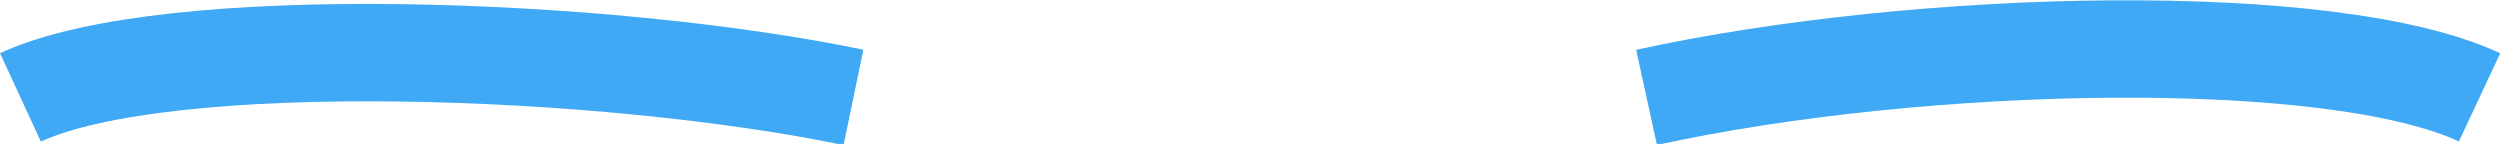 <svg xmlns="http://www.w3.org/2000/svg" viewBox="0 0 128.36 7.39"><defs><style>.cls-1{fill:none;stroke:#3fa9f5;stroke-miterlimit:10;stroke-width:5px;}</style></defs><title>eyebrow-straight</title><g id="Layer_2" data-name="Layer 2"><g id="quiz"><g id="eyebrow-straight"><path class="cls-1" d="M1.05,5c7.51-3.47,30.1-2.63,42.77,0"/><path class="cls-1" d="M127.31,5C119.8,1.48,98.73,1.9,84.54,5"/></g></g></g></svg>
